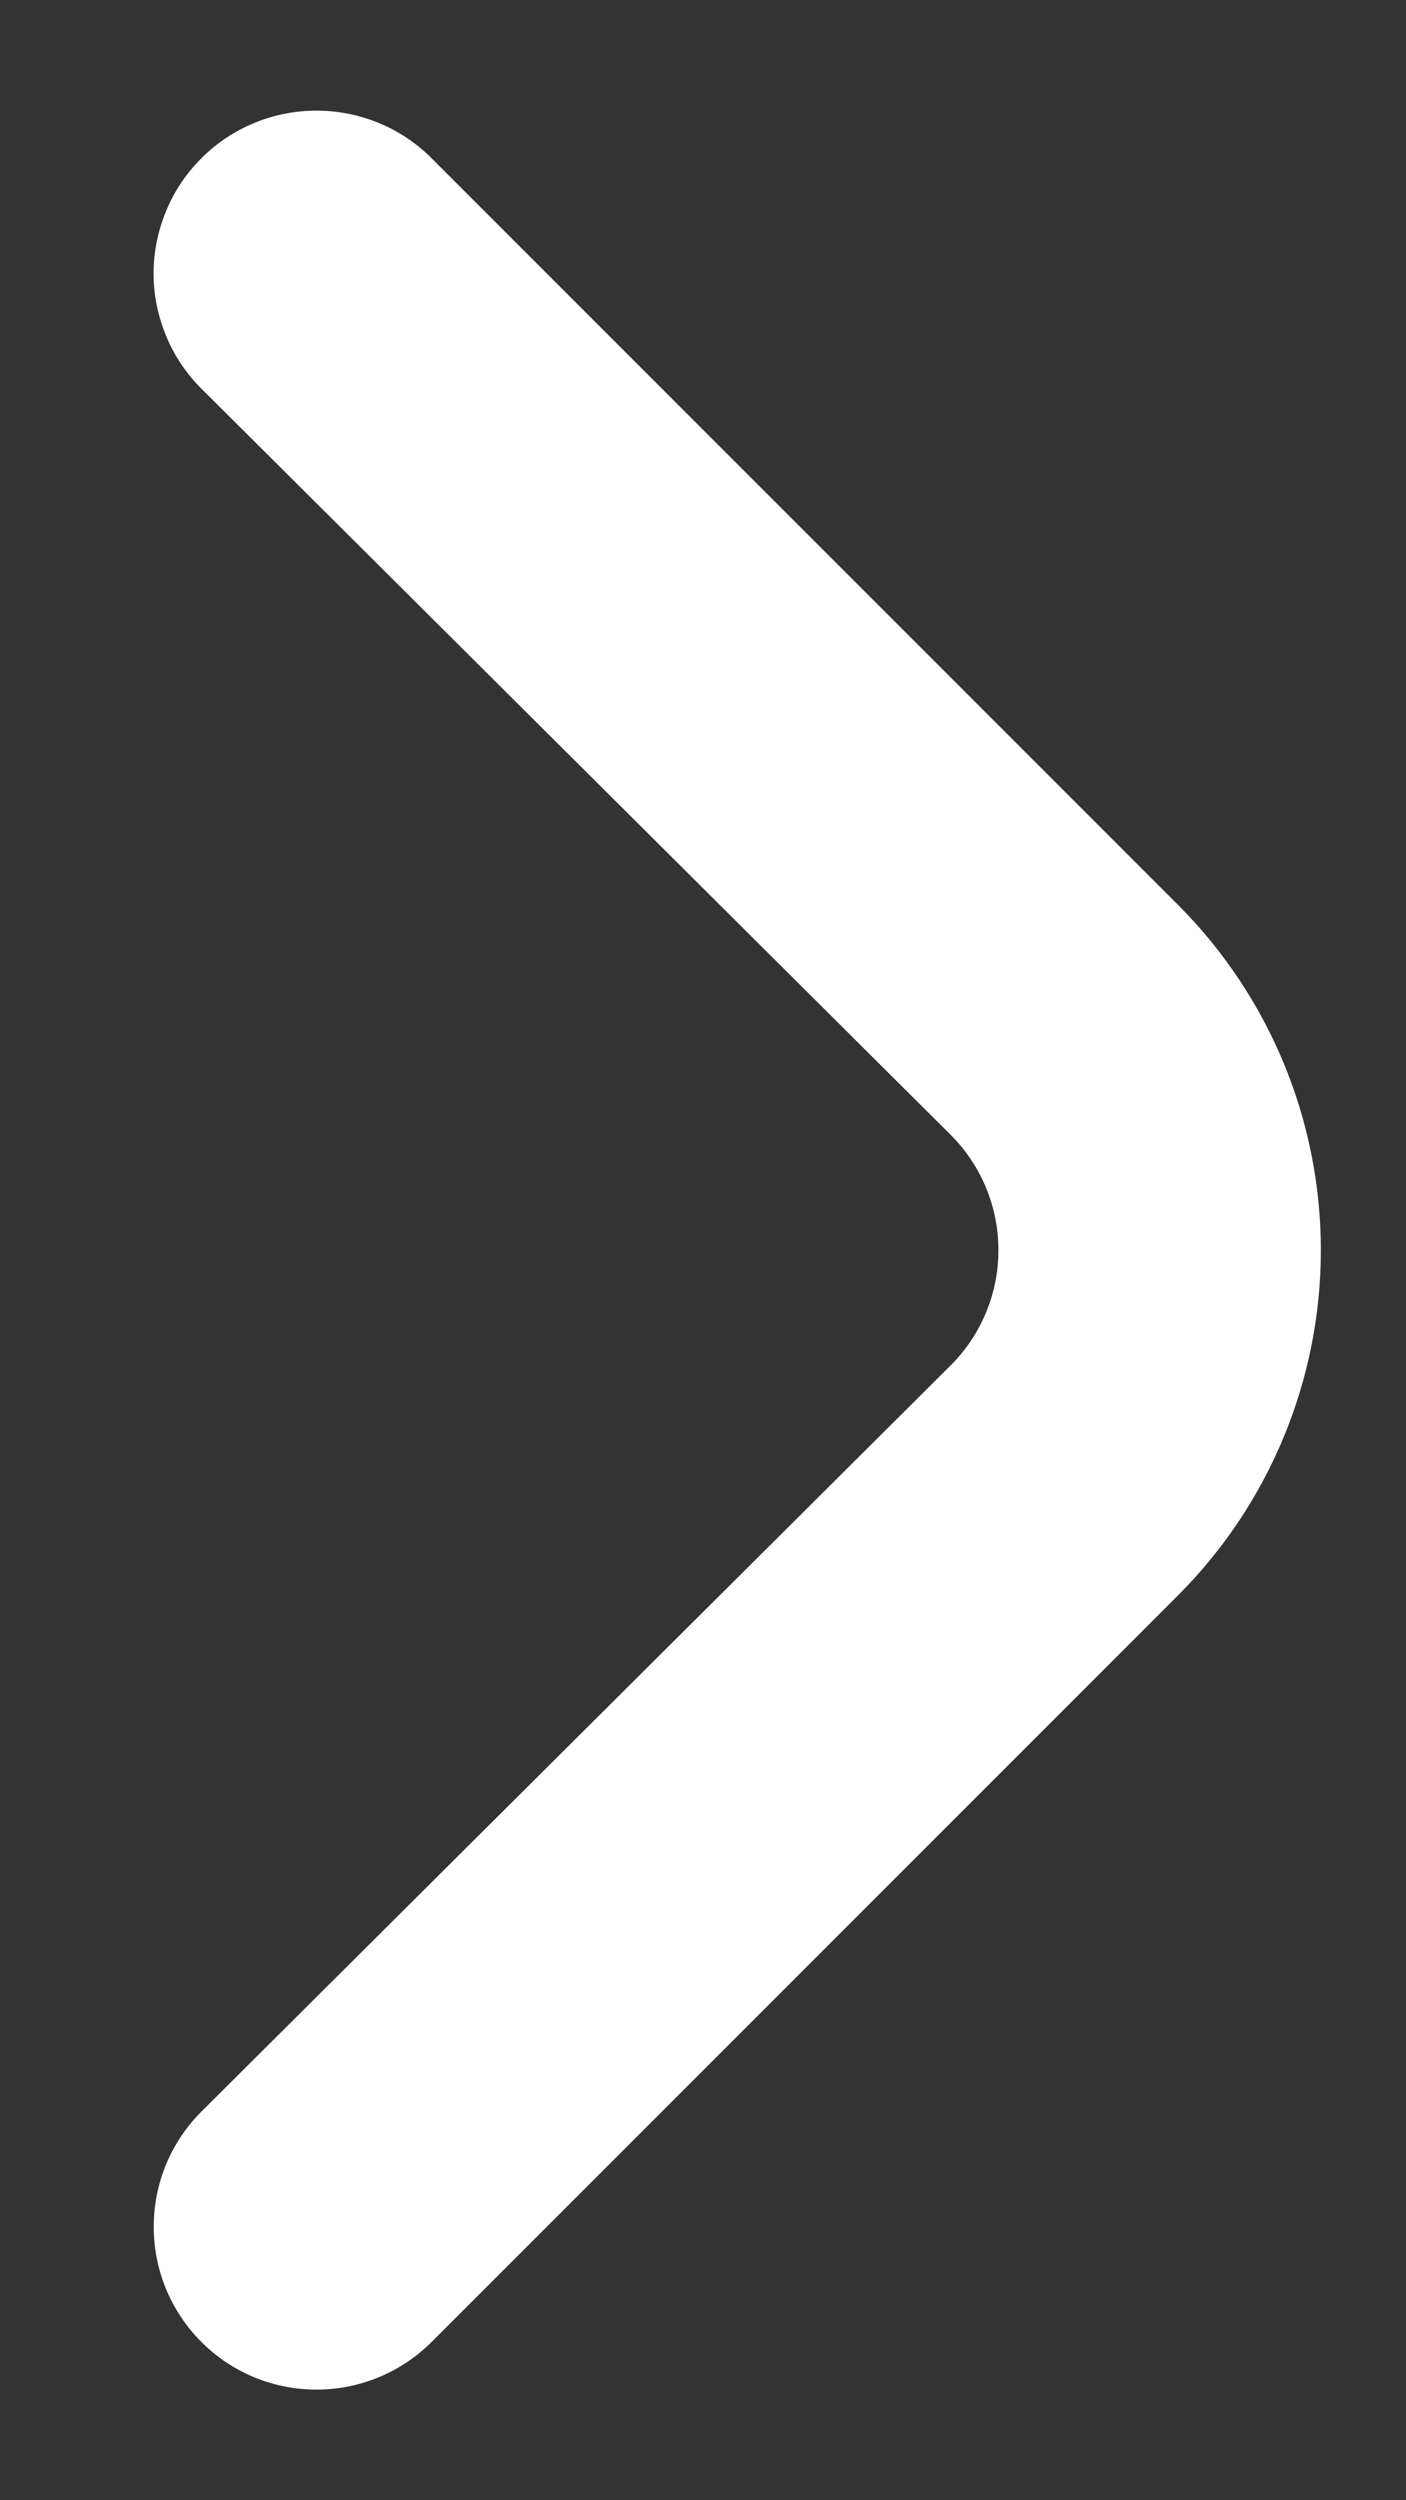 <svg width="9" height="16" viewBox="0 0 9 16" fill="none" xmlns="http://www.w3.org/2000/svg">
<rect x="0" y="0" width="9" height="16" fill="#333333" stroke="none"/>
<path d="M7.542 5.792L2.76 1.01C2.565 0.816 2.301 0.708 2.026 0.708C1.751 0.708 1.487 0.816 1.292 1.01C1.194 1.107 1.116 1.222 1.064 1.349C1.011 1.476 0.983 1.613 0.983 1.75C0.983 1.888 1.011 2.024 1.064 2.151C1.116 2.278 1.194 2.393 1.292 2.49L6.083 7.26C6.181 7.357 6.258 7.472 6.311 7.599C6.364 7.726 6.391 7.862 6.391 8C6.391 8.138 6.364 8.274 6.311 8.401C6.258 8.528 6.181 8.643 6.083 8.74L1.292 13.51C1.095 13.705 0.985 13.97 0.984 14.246C0.983 14.523 1.092 14.788 1.286 14.984C1.481 15.181 1.746 15.291 2.022 15.292C2.299 15.293 2.564 15.184 2.76 14.99L7.542 10.208C8.127 9.622 8.455 8.828 8.455 8C8.455 7.172 8.127 6.378 7.542 5.792Z" fill="white"/>
</svg>
